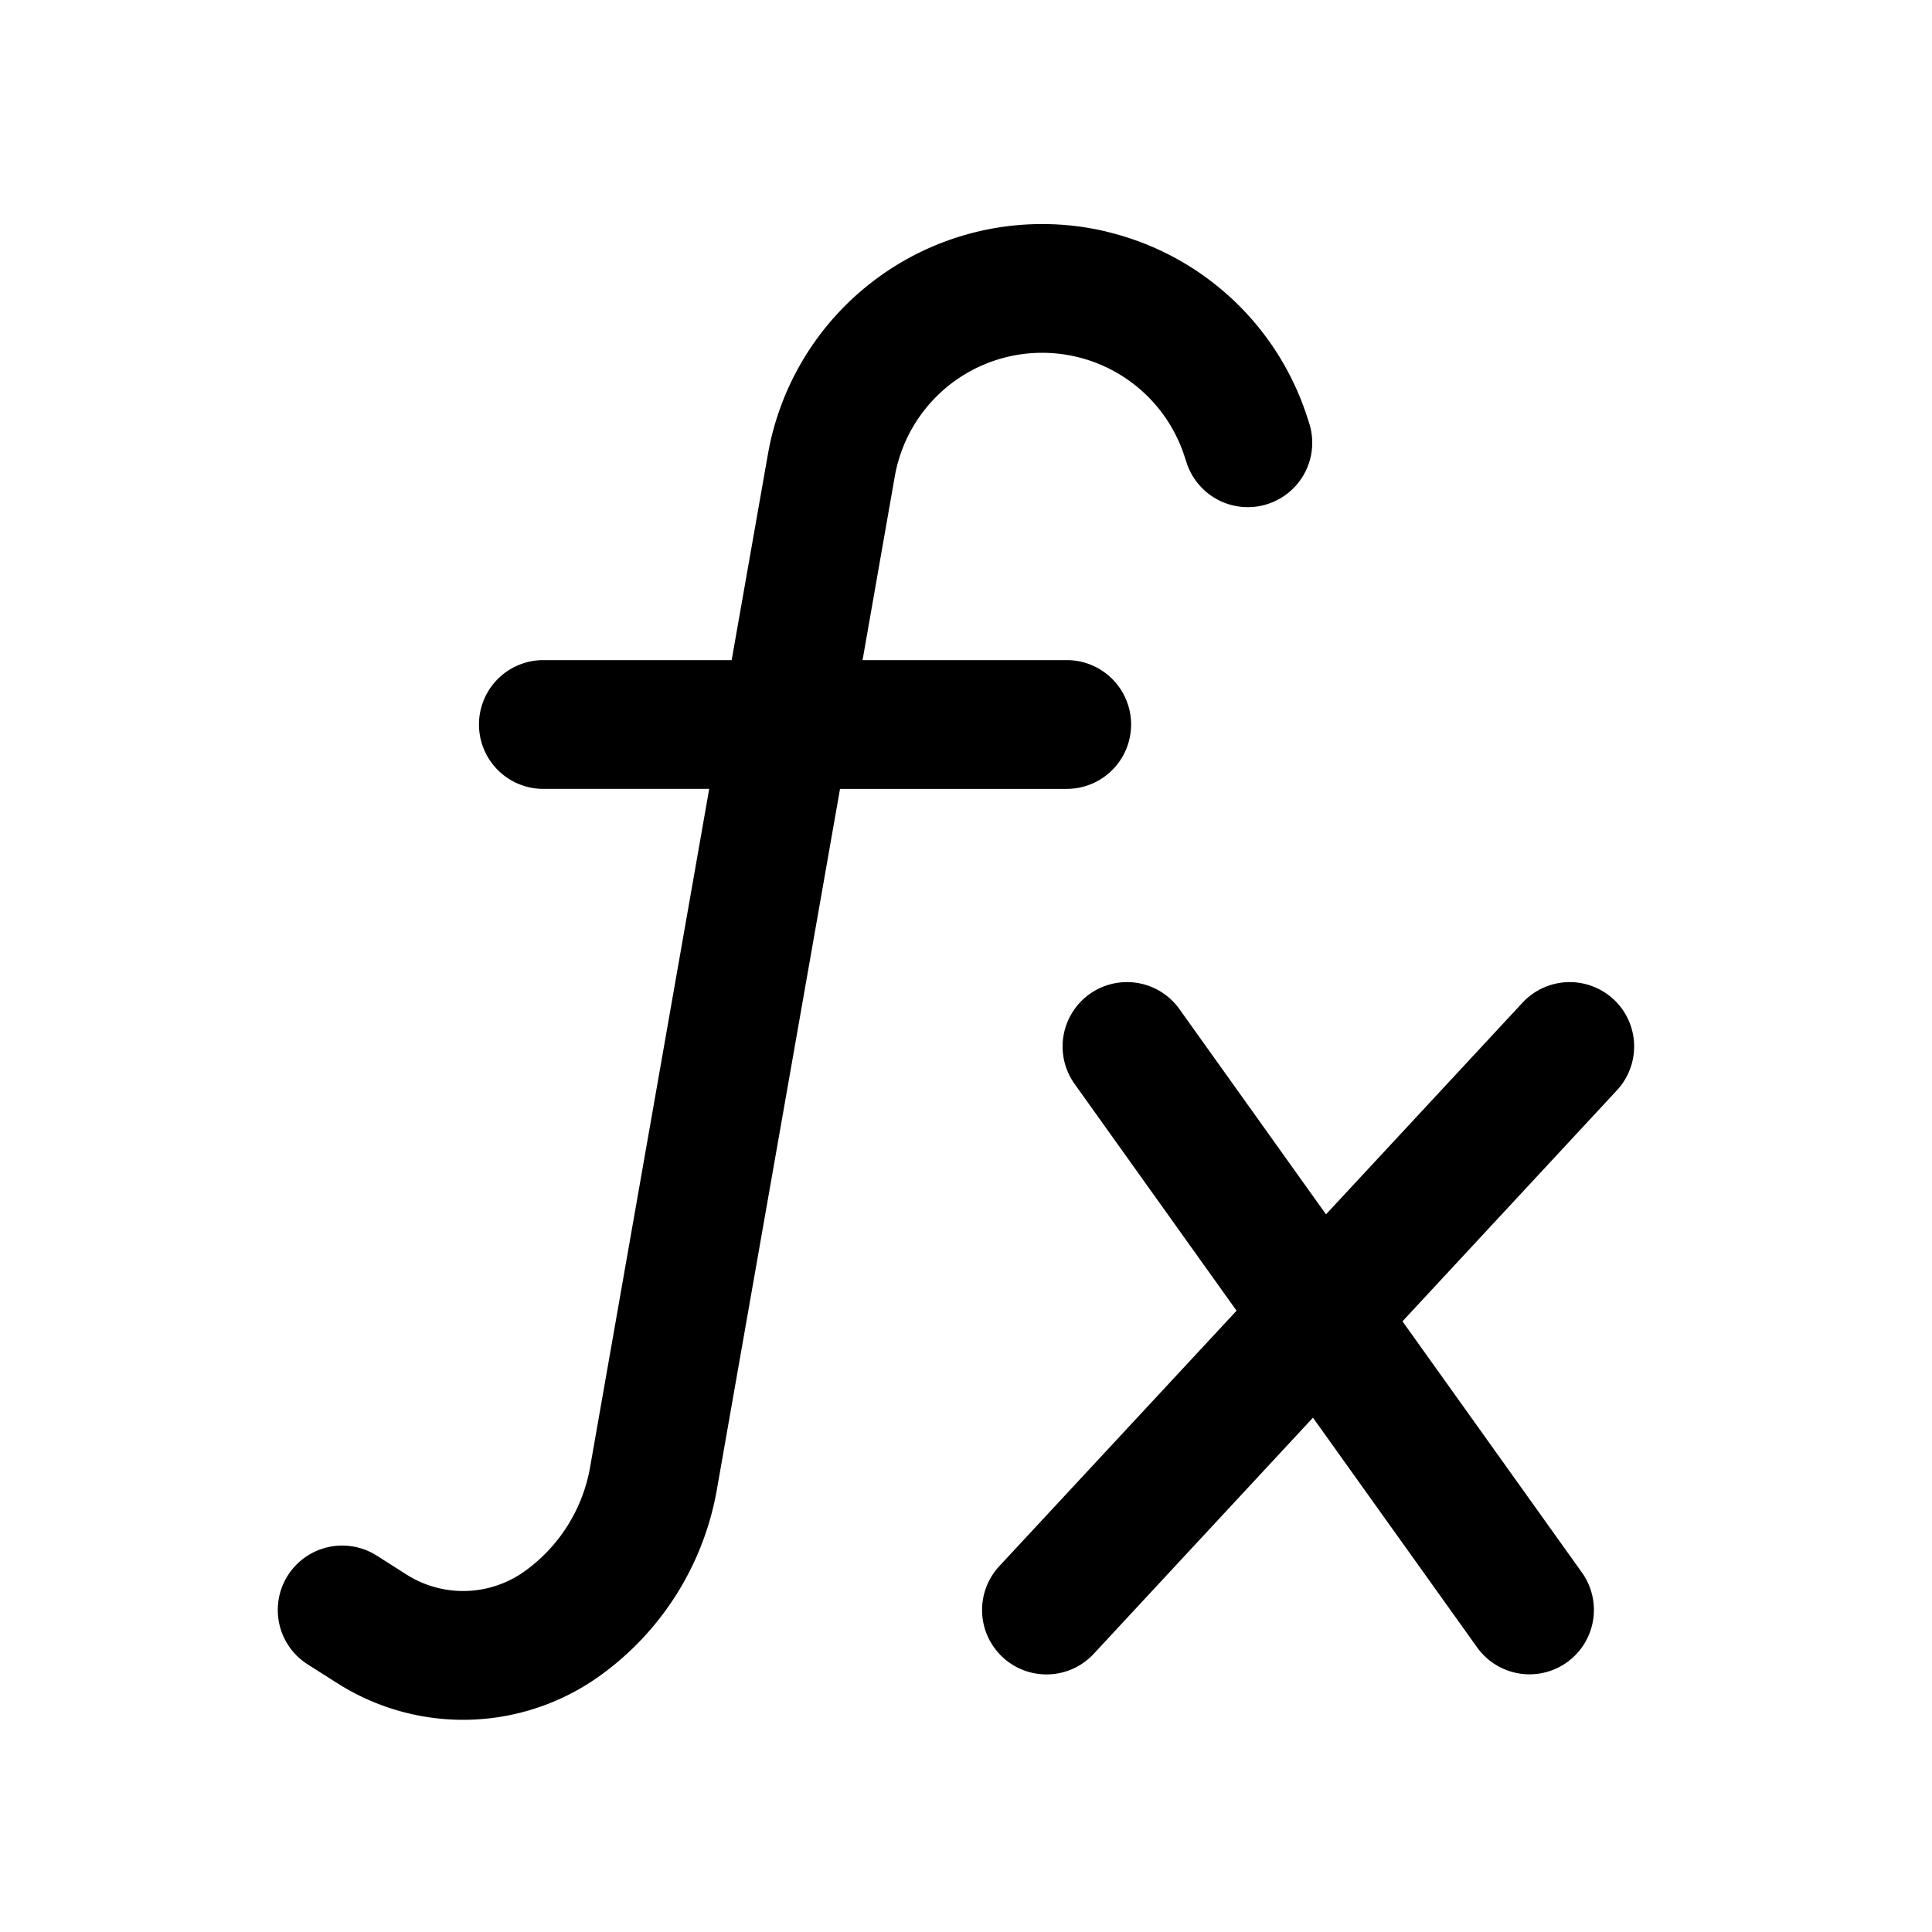 <svg xmlns="http://www.w3.org/2000/svg"  fill="none" viewBox="0 0 24 24"><path fill="currentColor" d="M13.75 2.878a3.459 3.459 0 00-4.211 2.766L9.089 8.2H6.75a.8.8 0 100 1.6h2.06l-1.48 8.428a2.02 2.02 0 01-.813 1.291 1.312 1.312 0 01-1.468.04l-.368-.234a.8.8 0 10-.86 1.35l.369.234a2.912 2.912 0 003.258-.089 3.616 3.616 0 001.457-2.315l1.53-8.705h2.816a.8.8 0 000-1.6h-2.536l.4-2.28a1.859 1.859 0 013.595-.265l.032.098a.8.8 0 101.518-.506l-.032-.098a3.459 3.459 0 00-2.478-2.27zm6.295 9.536a.8.8 0 01.041 1.13l-2.664 2.87 2.229 3.12a.8.8 0 01-1.302.93l-2.039-2.853-2.724 2.934a.8.8 0 01-1.172-1.09l2.947-3.173-2.012-2.817a.8.8 0 111.302-.93l1.821 2.55 2.442-2.63a.8.8 0 011.13-.041z"></path></svg>